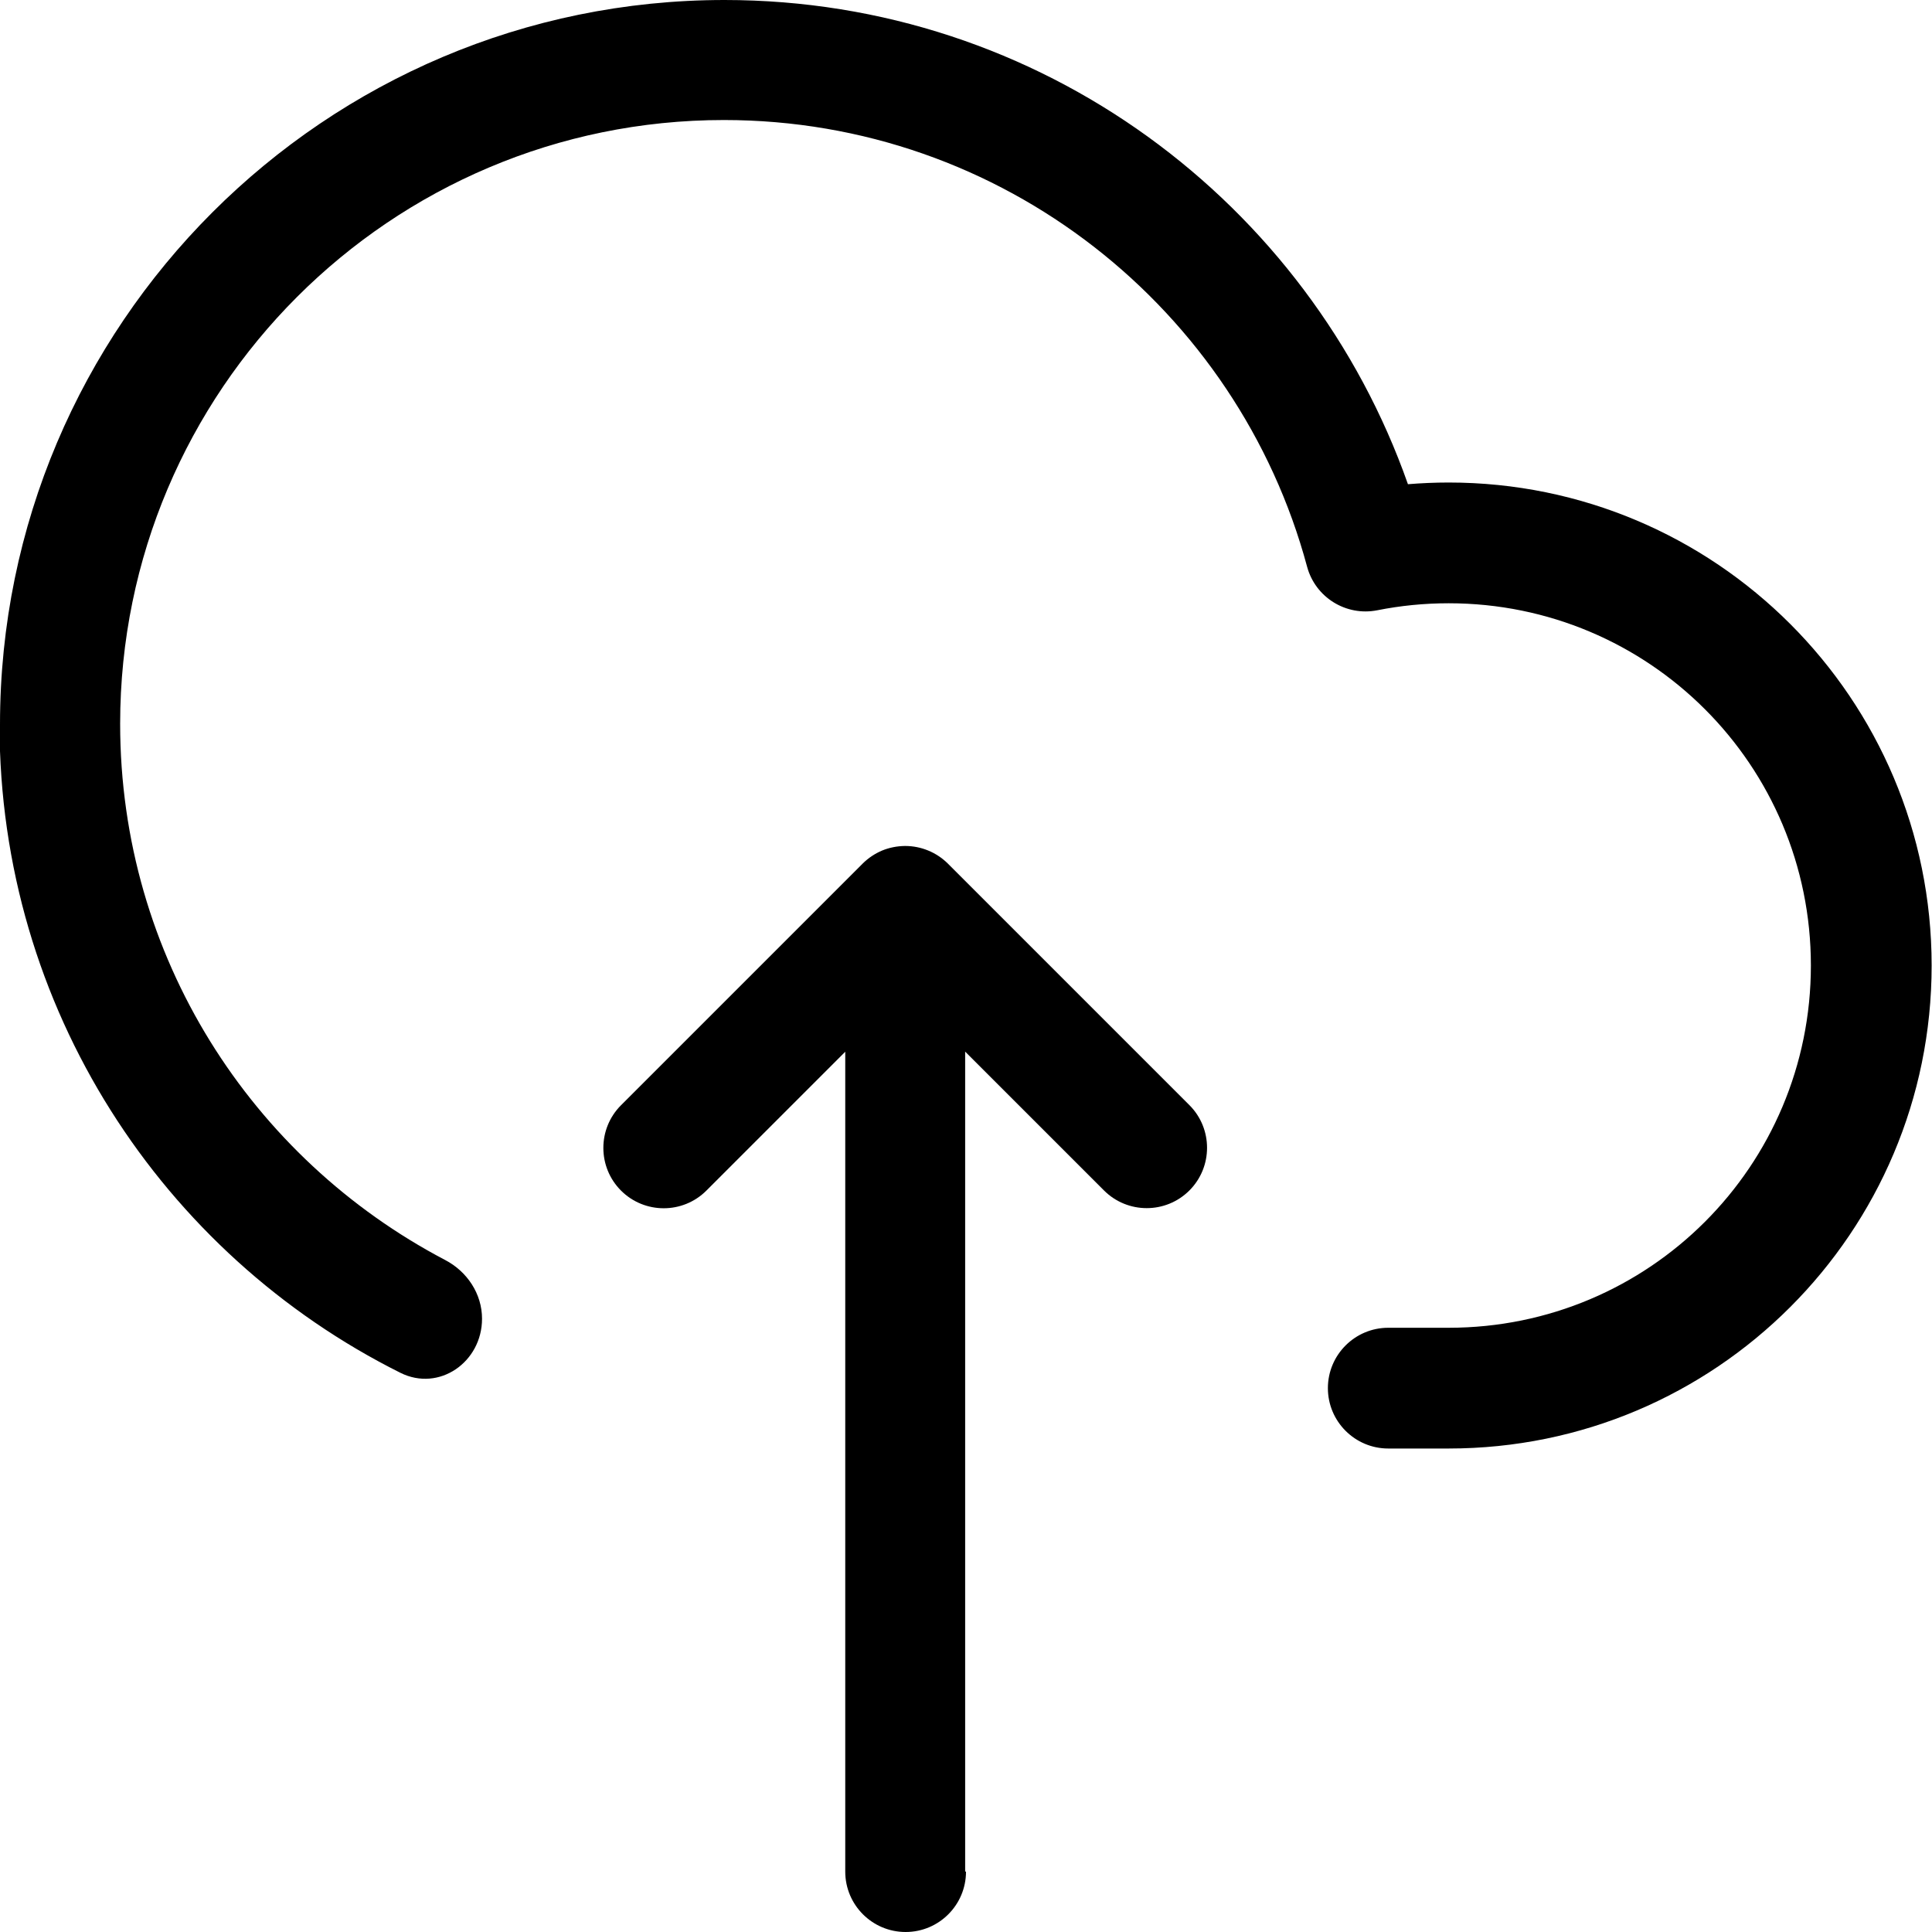 <svg viewBox="0 0 16 16" xmlns="http://www.w3.org/2000/svg"><path d="m0 6c0-3.31 2.69-6 6-6 2.62 0 4.84 1.68 5.66 4.01 0.111-0.009 0.223-0.014 0.337-0.014 2.21 0 4 1.79 4 4 0 2.21-1.79 4-4 4h-0.5c-0.276 0-0.5-0.224-0.5-0.5s0.224-0.5 0.5-0.5h0.5c1.66 0 3-1.34 3-3 0-1.66-1.34-3-3-3-0.203 0-0.4 0.02-0.591 0.058-0.258 0.051-0.512-0.106-0.581-0.36-0.573-2.13-2.52-3.7-4.83-3.7-2.76 0-5 2.24-5 5 0 1.93 1.09 3.6 2.69 4.44 0.183 0.095 0.307 0.28 0.307 0.487 0 0.359-0.355 0.608-0.676 0.448-1.97-0.984-3.32-3.02-3.32-5.37z" fill="#000"/><path d="m8 15.5c0 0.276-0.224 0.5-0.5 0.5s-0.5-0.224-0.5-0.5v-6.79l-1.15 1.15c-0.195 0.195-0.512 0.195-0.707 0-0.195-0.195-0.195-0.512 0-0.707l2-2c0.048-0.048 0.103-0.084 0.162-0.109 0.058-0.024 0.122-0.037 0.188-0.038l3e-3 -1e-5 3e-3 1e-5c0.127 7.6e-4 0.254 0.05 0.351 0.146l2 2c0.195 0.195 0.195 0.512 0 0.707-0.195 0.195-0.512 0.195-0.707 0l-1.15-1.15v6.79z" fill="#000"/></svg>
